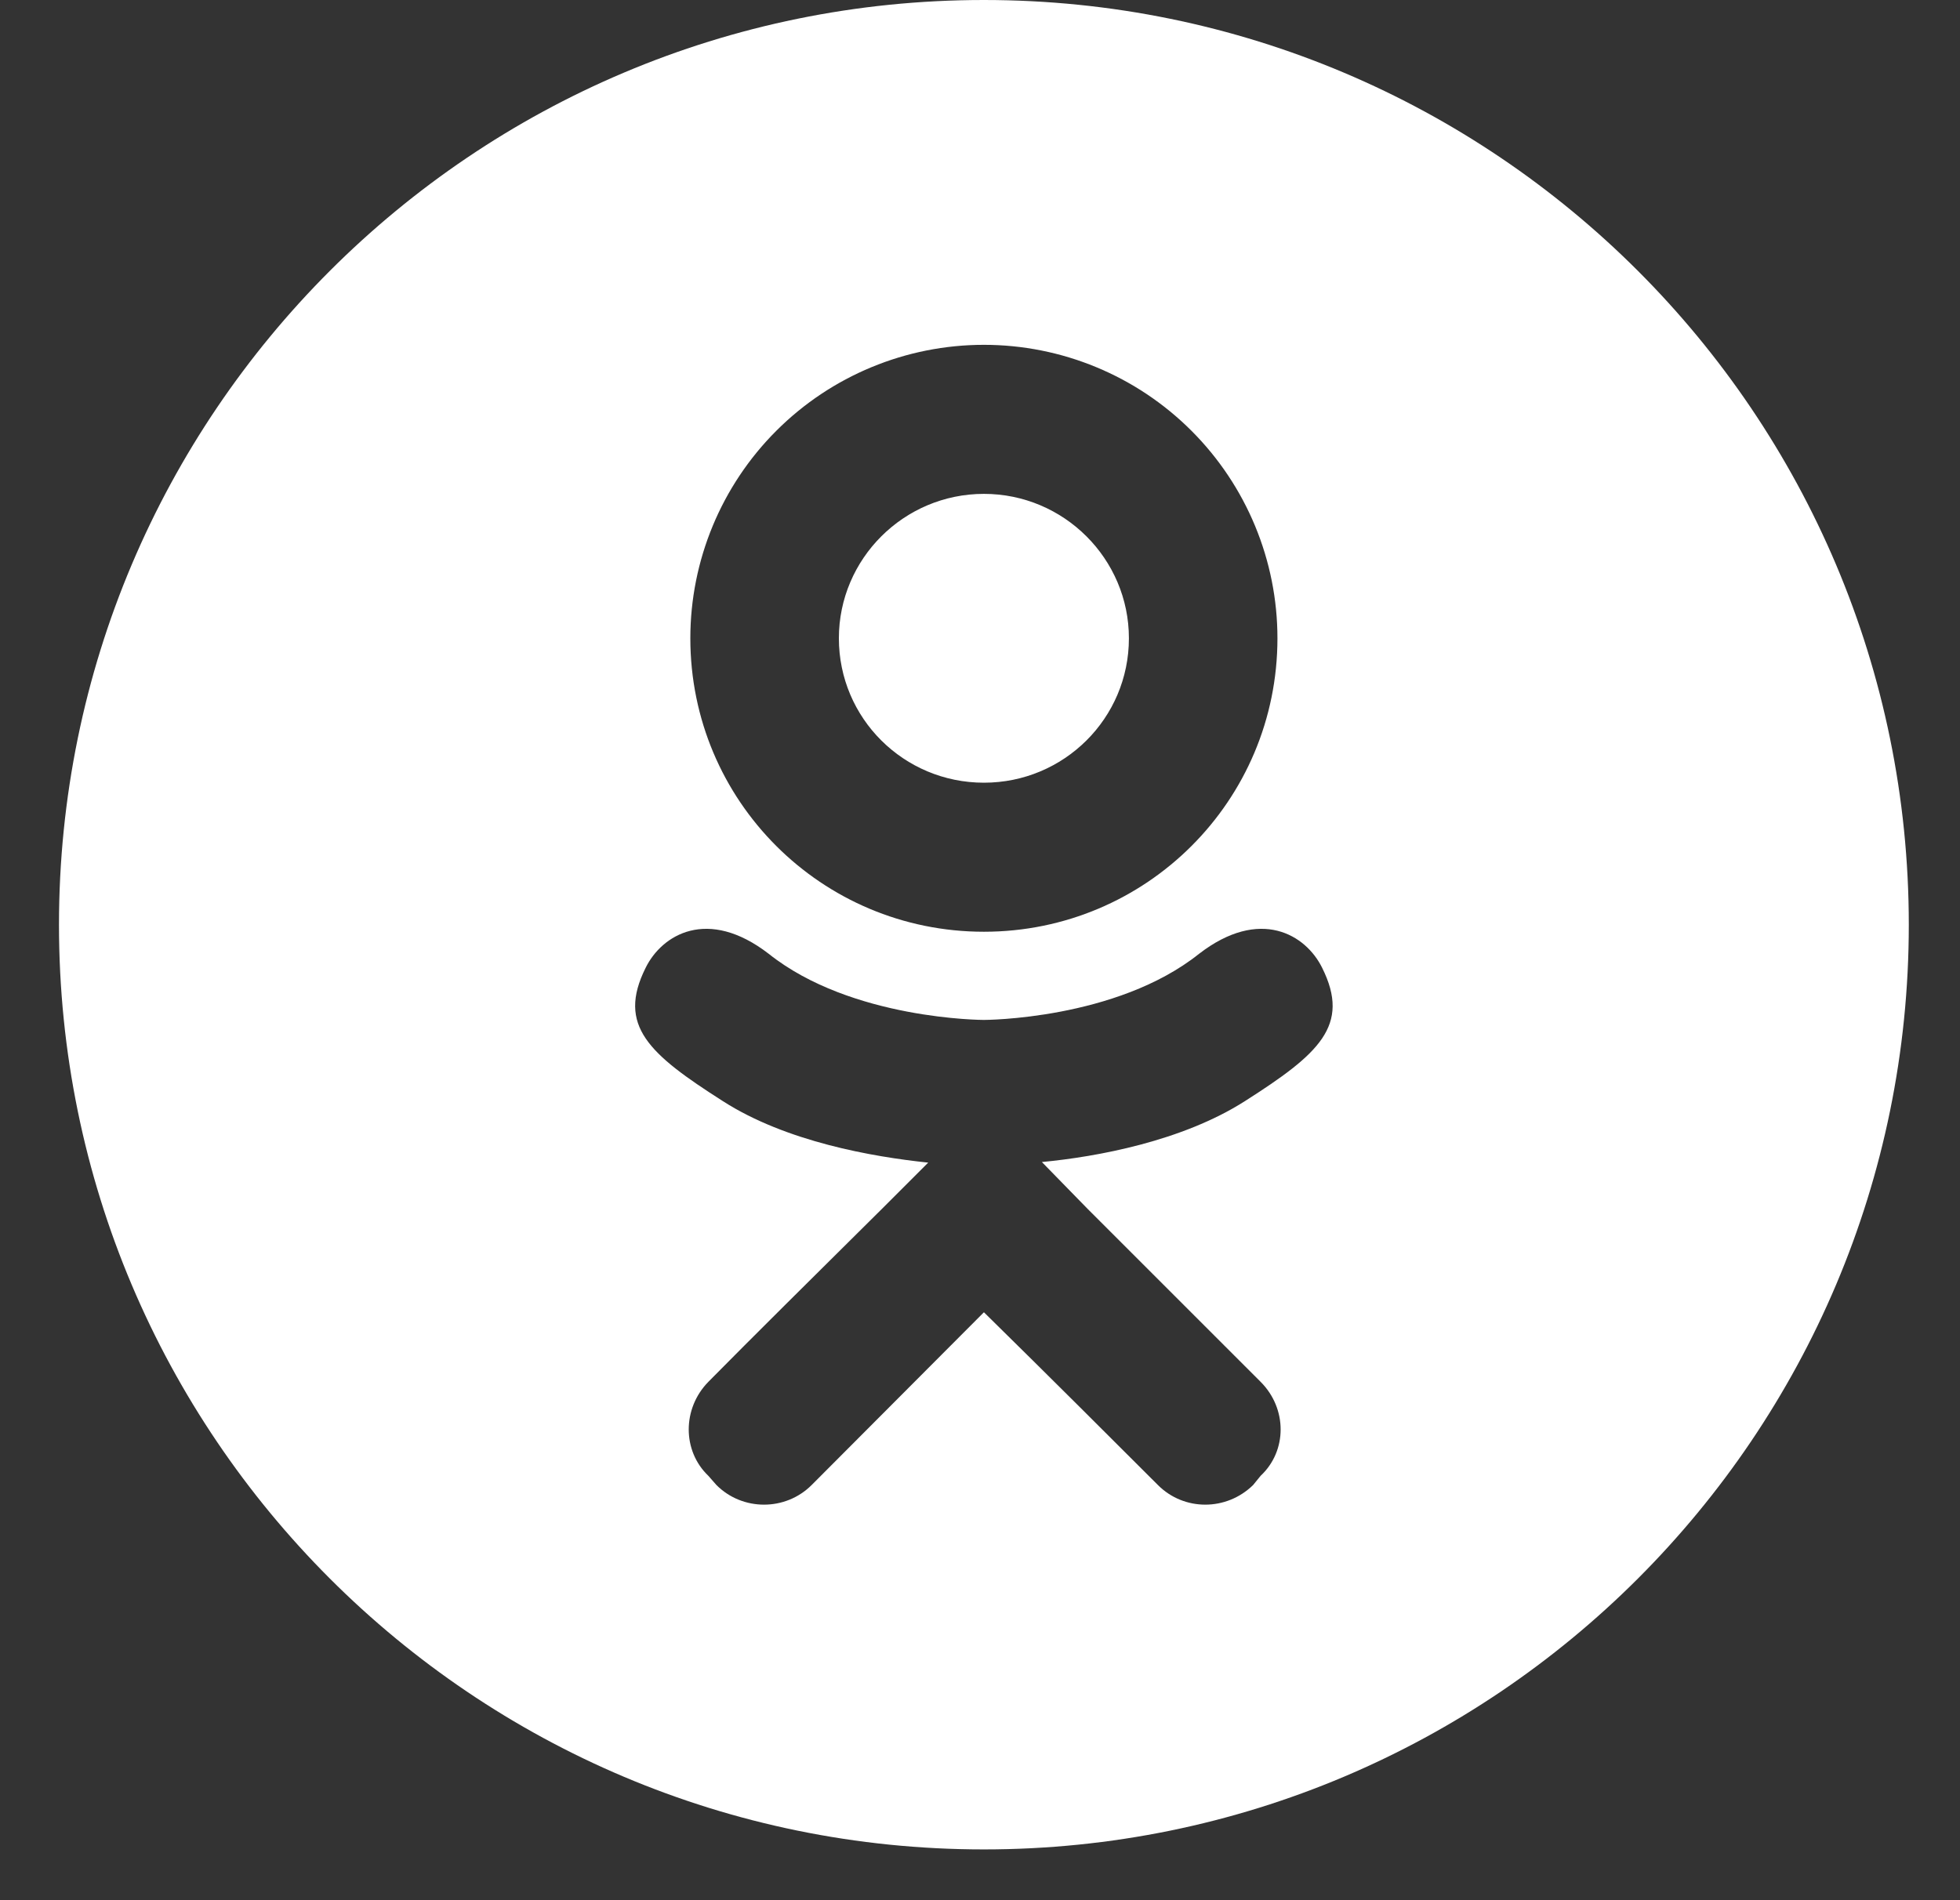 <svg width="33" height="32" viewBox="0 0 33 32" fill="none" xmlns="http://www.w3.org/2000/svg">
<rect x="0" y="0" width="33" height="32" fill="#333333" stroke="none"/>
<path fill-rule="evenodd" clip-rule="evenodd" d="M16.565 31.145C25.166 31.145 32.138 24.173 32.138 15.573C32.138 6.972 25.166 0 16.565 0C7.965 0 0.993 6.972 0.993 15.573C0.993 24.173 7.965 31.145 16.565 31.145ZM20.189 16.062C21.215 15.271 21.986 15.74 22.26 16.297C22.748 17.273 22.201 17.752 20.961 18.543C19.906 19.217 18.47 19.481 17.542 19.569L18.314 20.36L21.225 23.271C21.674 23.72 21.674 24.433 21.225 24.853L21.098 25.009C20.648 25.449 19.935 25.449 19.496 25.009C18.753 24.267 17.689 23.202 16.566 22.099L13.665 25.009C13.225 25.449 12.502 25.449 12.063 25.009L11.926 24.853C11.486 24.433 11.486 23.72 11.926 23.271C12.644 22.543 13.69 21.507 14.779 20.427L14.847 20.36L15.628 19.579C14.69 19.481 13.235 19.227 12.17 18.543C10.93 17.752 10.383 17.273 10.871 16.297C11.145 15.74 11.916 15.271 12.942 16.062C14.339 17.176 16.566 17.176 16.566 17.176C16.566 17.176 18.793 17.176 20.189 16.062ZM19.007 10.749C19.007 9.411 17.913 8.317 16.566 8.317C15.218 8.317 14.124 9.411 14.124 10.749C14.124 12.097 15.218 13.181 16.566 13.181C17.913 13.181 19.007 12.097 19.007 10.749ZM21.508 10.749C21.508 13.484 19.3 15.691 16.566 15.691C13.831 15.691 11.623 13.484 11.623 10.749C11.623 9.438 12.144 8.181 13.071 7.254C13.998 6.327 15.255 5.807 16.566 5.807C17.876 5.807 19.133 6.327 20.06 7.254C20.987 8.181 21.508 9.438 21.508 10.749Z" fill="white"/>
</svg>
